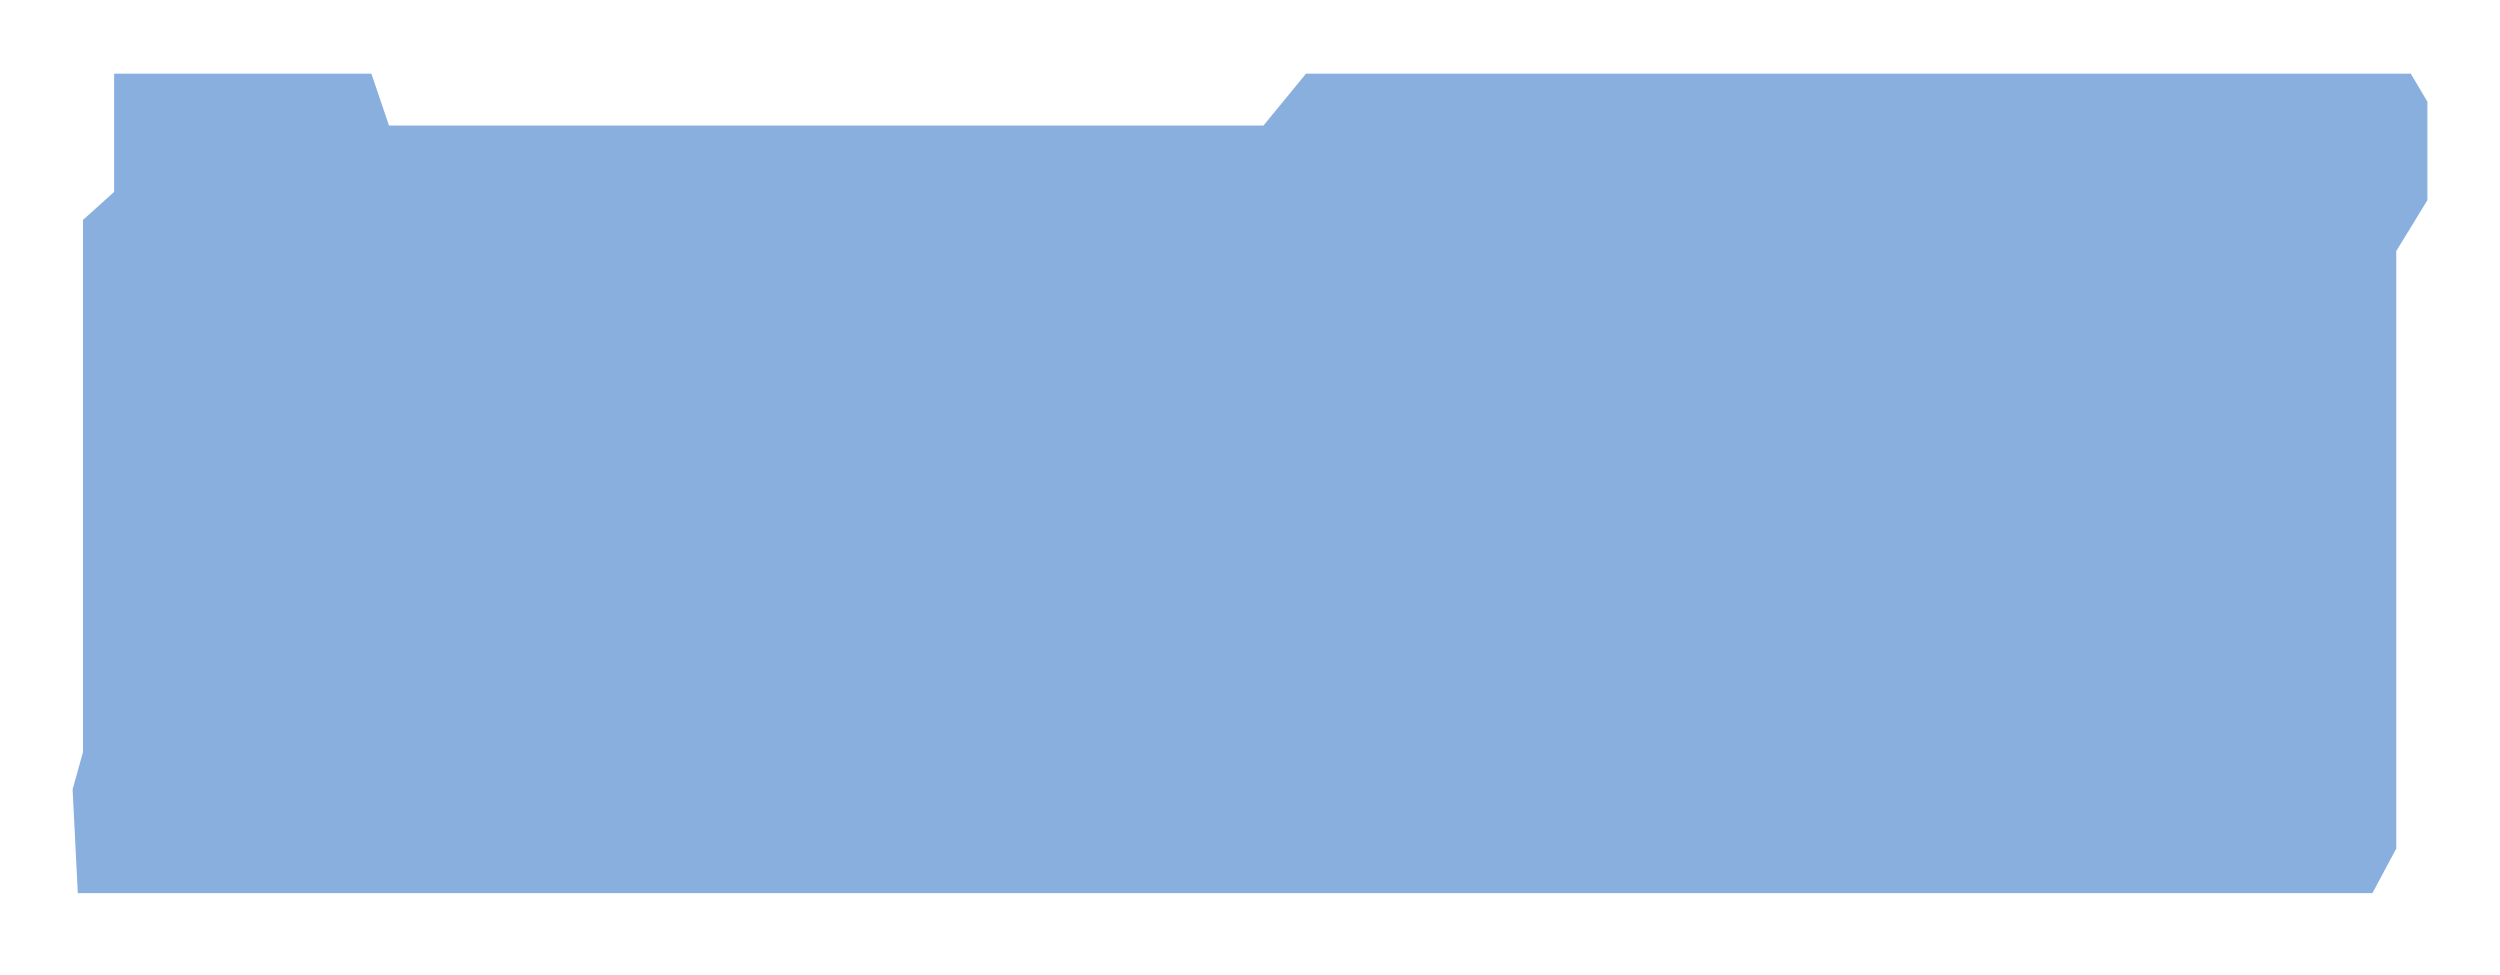 <?xml version="1.0" encoding="utf-8"?>
<!-- Generator: Adobe Illustrator 19.0.0, SVG Export Plug-In . SVG Version: 6.00 Build 0)  -->
<svg version="1.1" id="图层_1" xmlns="http://www.w3.org/2000/svg" xmlns:xlink="http://www.w3.org/1999/xlink" x="0px" y="0px"
	 viewBox="0 0 241 94" style="enable-background:new 0 0 241 94;" xml:space="preserve">
<style type="text/css">
	.pad_nav_focus_st0{opacity:0.5;fill:#1561C0;}
</style>
<polygon id="XMLID_1246_" class="pad_nav_focus_st0" points="7.5,86.1 7,76.1 8,72.5 8,21.2 11,18.5 11,7.1 35.8,7.1 37.5,12.1 121.8,12.1 
	125.9,7.1 232.4,7.1 234,9.8 234,19.3 231,24.2 231,81.8 228.7,86.1 "/>
</svg>
